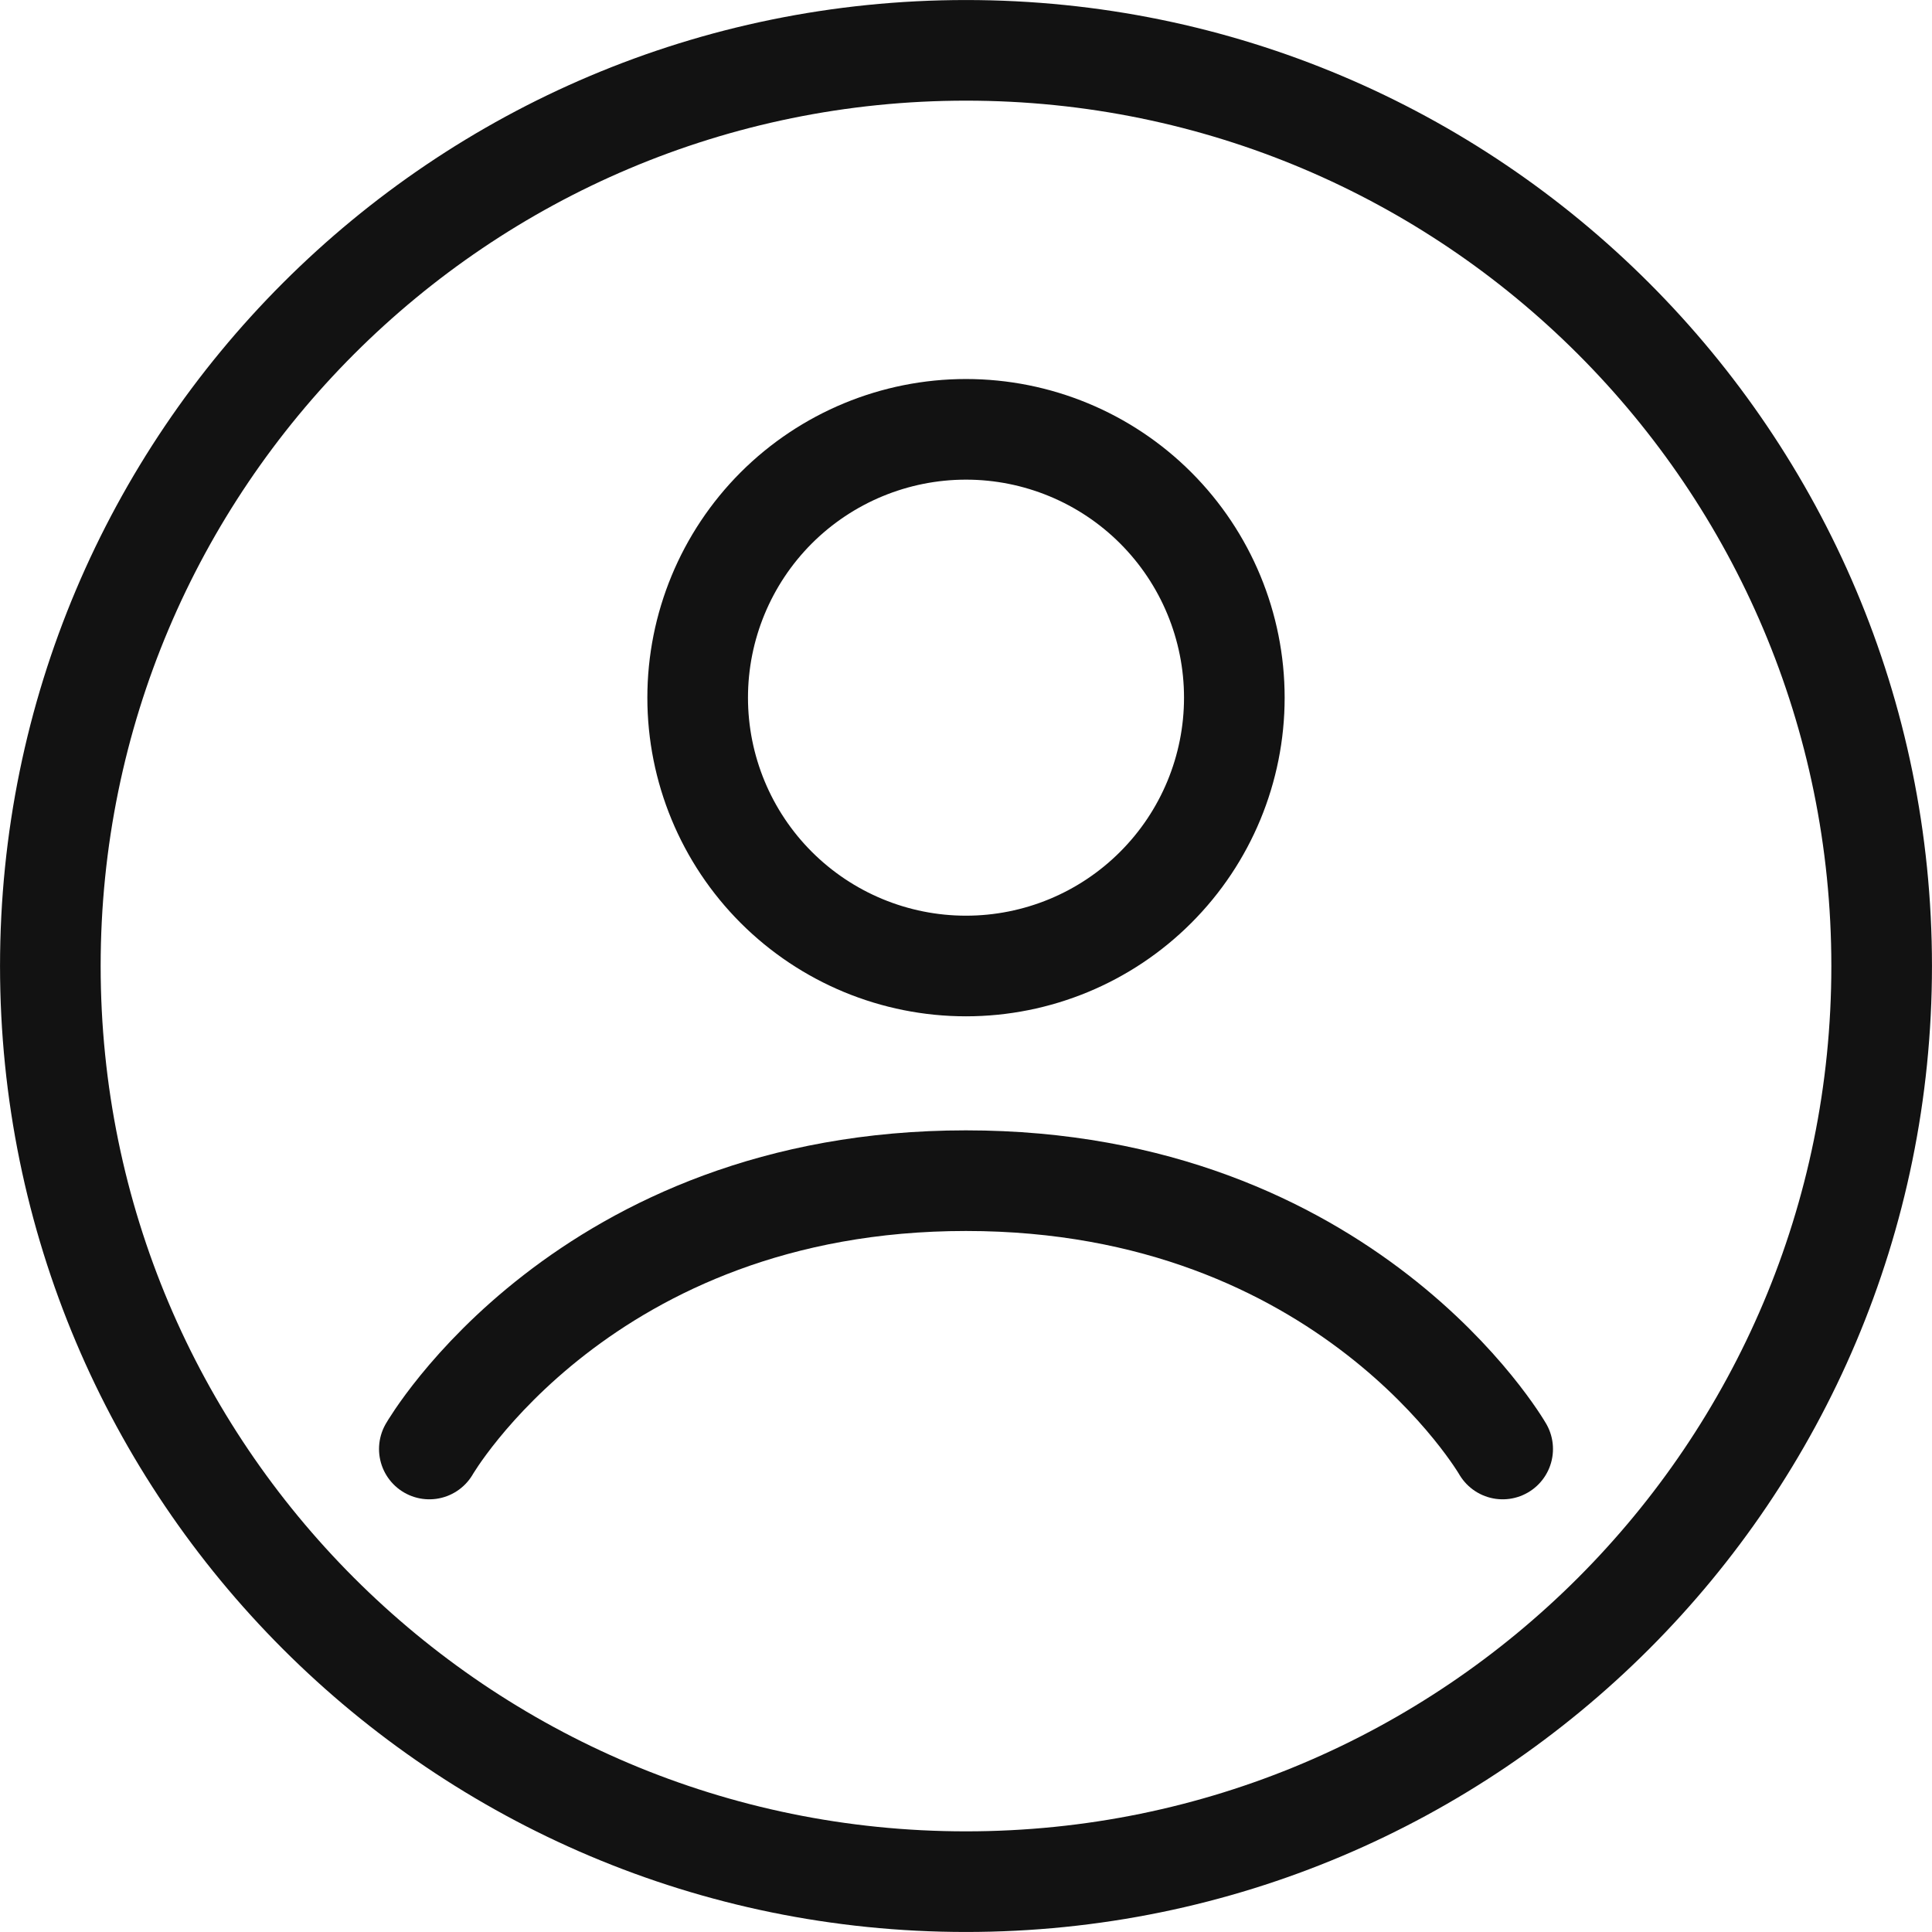 <svg width="36" height="36" viewBox="0 0 36 36" fill="none" xmlns="http://www.w3.org/2000/svg">
<path d="M0.938 18C0.938 8.576 8.576 0.938 18 0.938C27.424 0.938 35.062 8.576 35.062 18C35.062 27.424 27.424 35.062 18 35.062C8.576 35.062 0.938 27.424 0.938 18Z" stroke="#121212" stroke-width="1.875" stroke-linecap="round" stroke-linejoin="round"/>
<path d="M8 27C8 27 10.884 22 17.999 22C25.115 22 28 27 28 27" stroke="#121212" stroke-width="1.875" stroke-linecap="round" stroke-linejoin="round"/>
<path d="M18 18C19.326 18 20.598 17.473 21.535 16.535C22.473 15.598 23 14.326 23 13C23 11.674 22.473 10.402 21.535 9.464C20.598 8.527 19.326 8 18 8C16.674 8 15.402 8.527 14.464 9.464C13.527 10.402 13 11.674 13 13C13 14.326 13.527 15.598 14.464 16.535C15.402 17.473 16.674 18 18 18V18Z" stroke="#121212" stroke-width="1.875" stroke-linecap="round" stroke-linejoin="round"/>
</svg>
